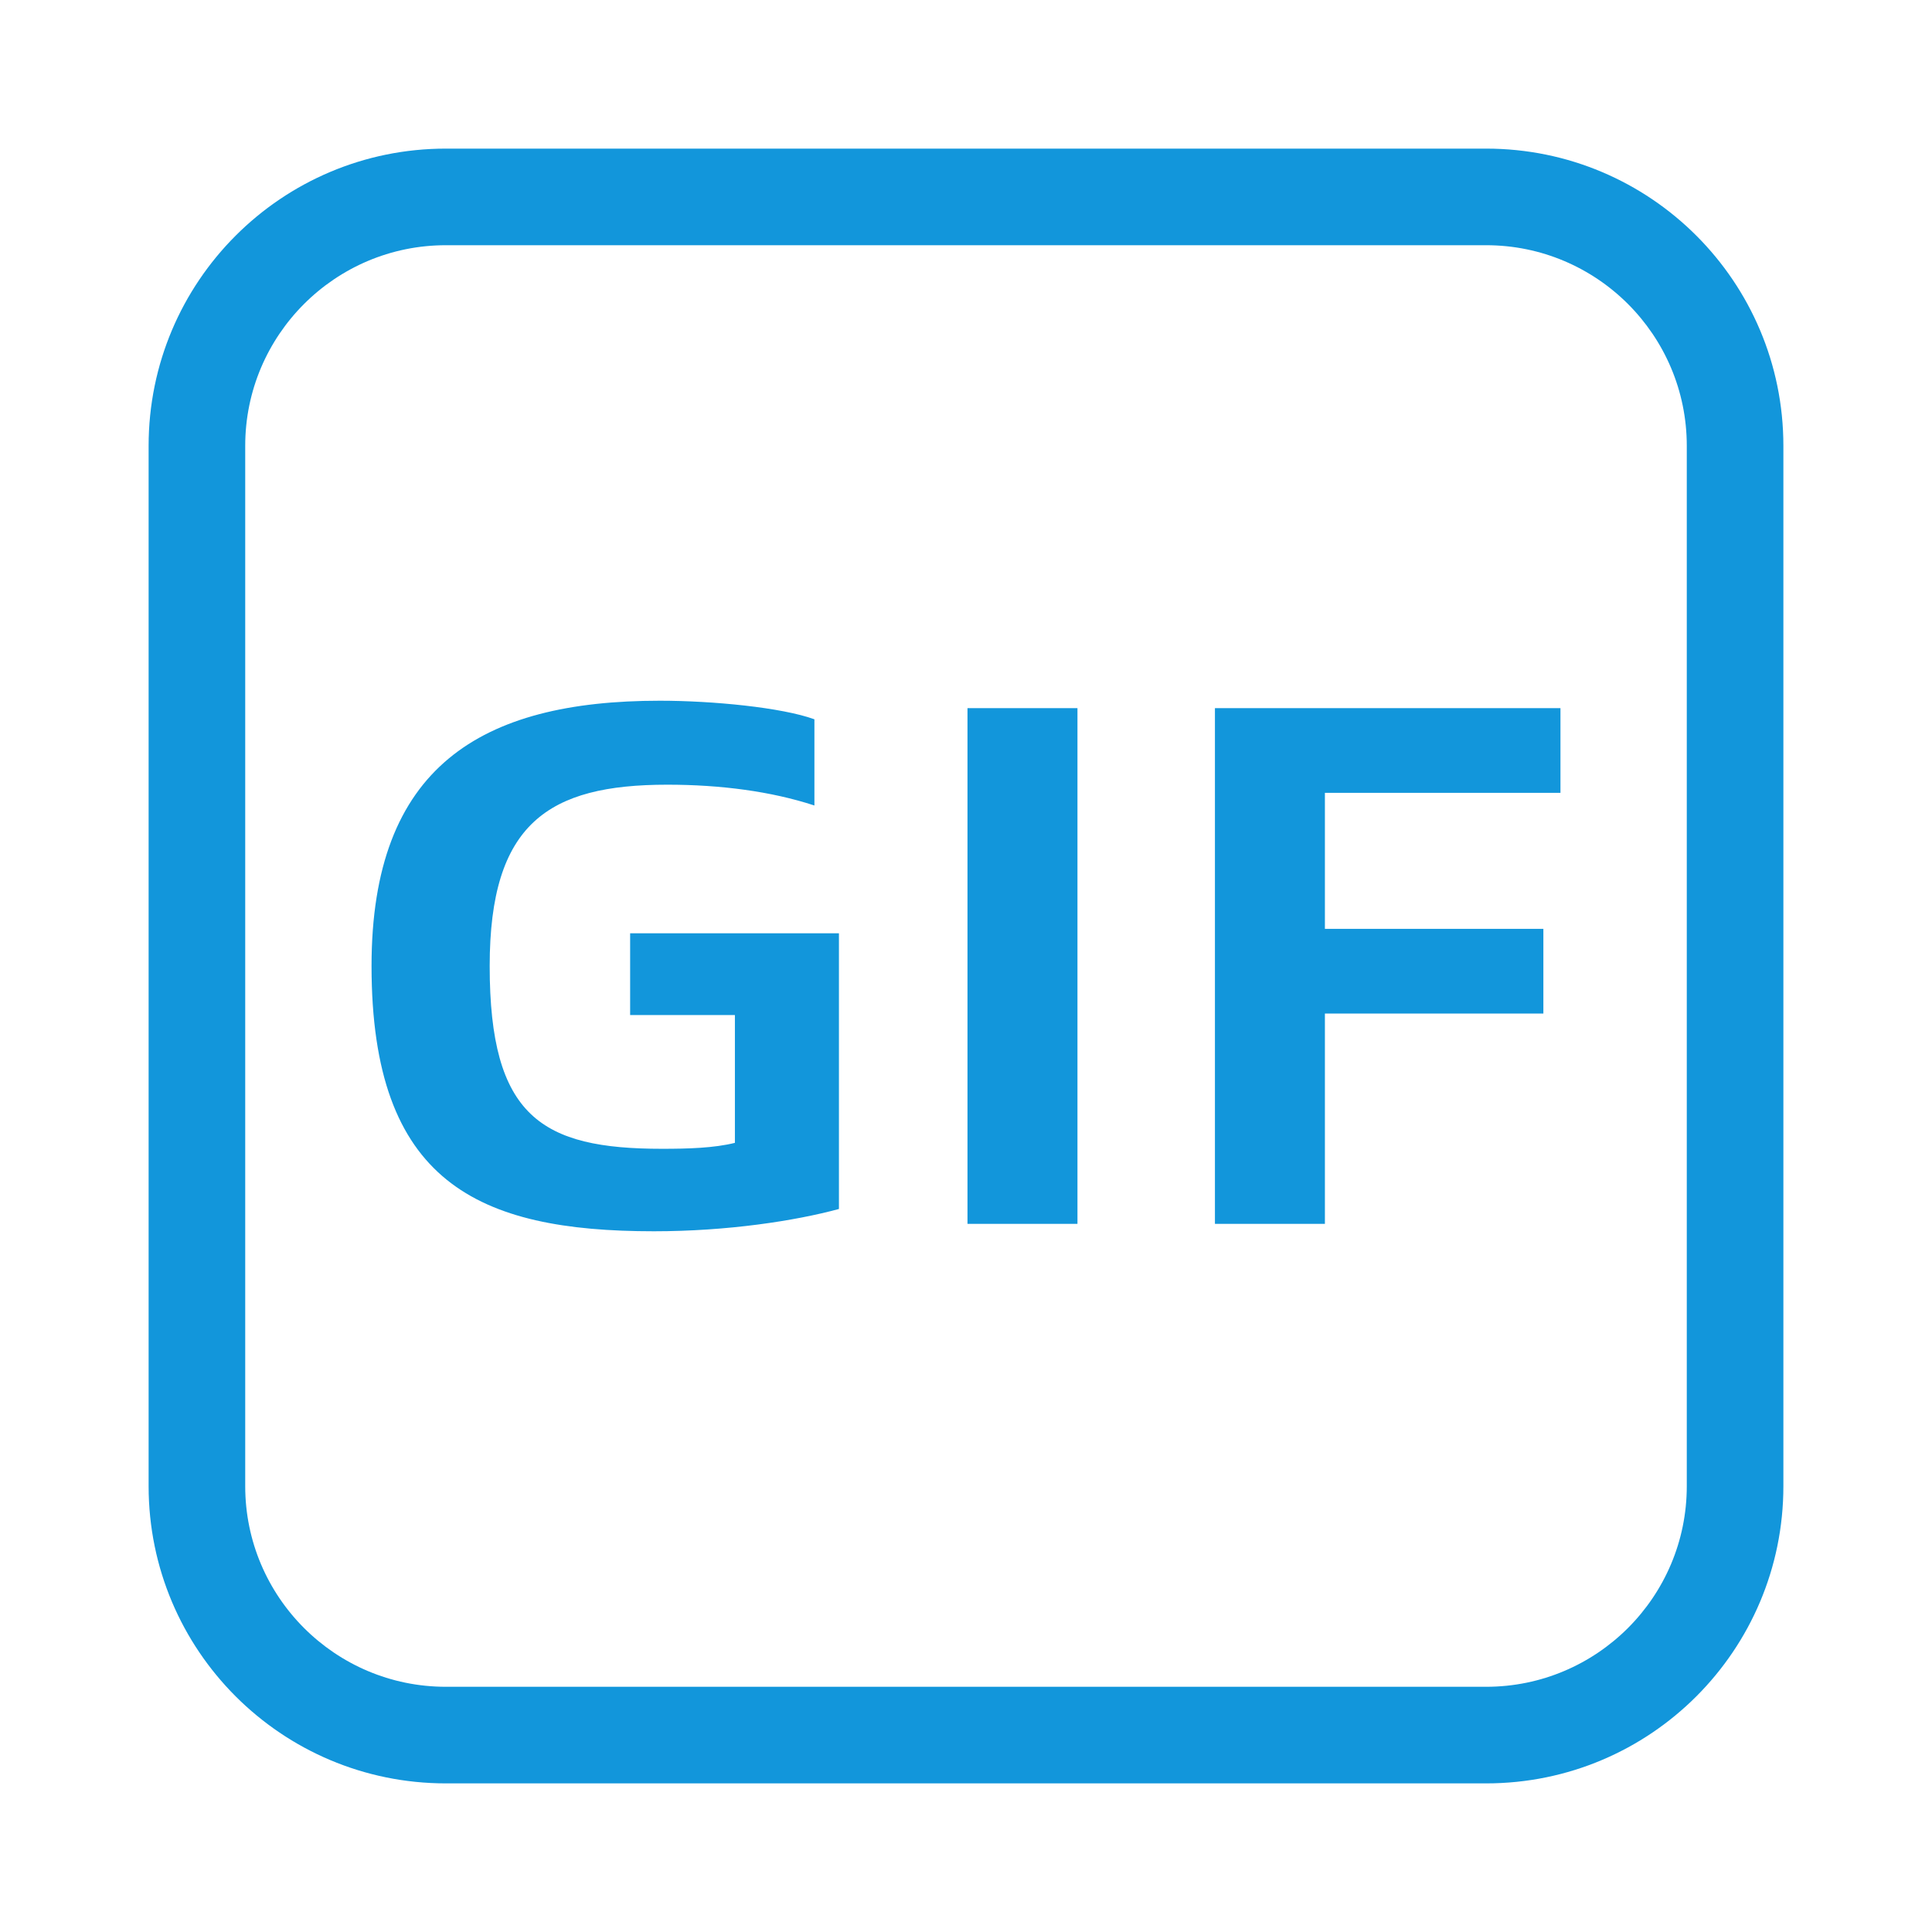 <?xml version="1.0" standalone="no"?><!DOCTYPE svg PUBLIC "-//W3C//DTD SVG 1.1//EN" "http://www.w3.org/Graphics/SVG/1.1/DTD/svg11.dtd"><svg class="icon" width="32px" height="32.00px" viewBox="0 0 1024 1024" version="1.1" xmlns="http://www.w3.org/2000/svg"><path fill="#1296db" d="M196.923 512c0-105.551 57.895-140.603 152.812-140.603 27.963 0 64.591 3.545 81.92 9.846v45.686c-22.843-7.483-49.625-11.028-77.982-11.028-63.015 0-94.129 20.48-94.129 96.098 0 79.951 27.569 96.886 91.372 96.886 13.785 0 27.569-0.394 38.597-3.151v-67.742H333.982v-43.323h110.671v146.117c-23.237 6.302-59.077 11.815-98.068 11.815-93.342 0-149.662-25.994-149.662-140.603zM512.788 375.335h58.289v273.329h-58.289V375.335zM702.228 420.234v72.074h115.791v44.898h-115.791v111.458h-58.289V375.335H827.077v44.898h-124.849zM787.692 129.969c58.683 0 106.338 47.655 106.338 106.338v551.385c0 58.683-47.655 106.338-106.338 106.338H236.308c-58.683 0-106.338-47.655-106.338-106.338V236.308c0-58.683 47.655-106.338 106.338-106.338h551.385M787.692 78.769H236.308C149.268 78.769 78.769 149.268 78.769 236.308v551.385c0 87.04 70.498 157.538 157.538 157.538h551.385c87.04 0 157.538-70.498 157.538-157.538V236.308c0-87.04-70.498-157.538-157.538-157.538z" /></svg>